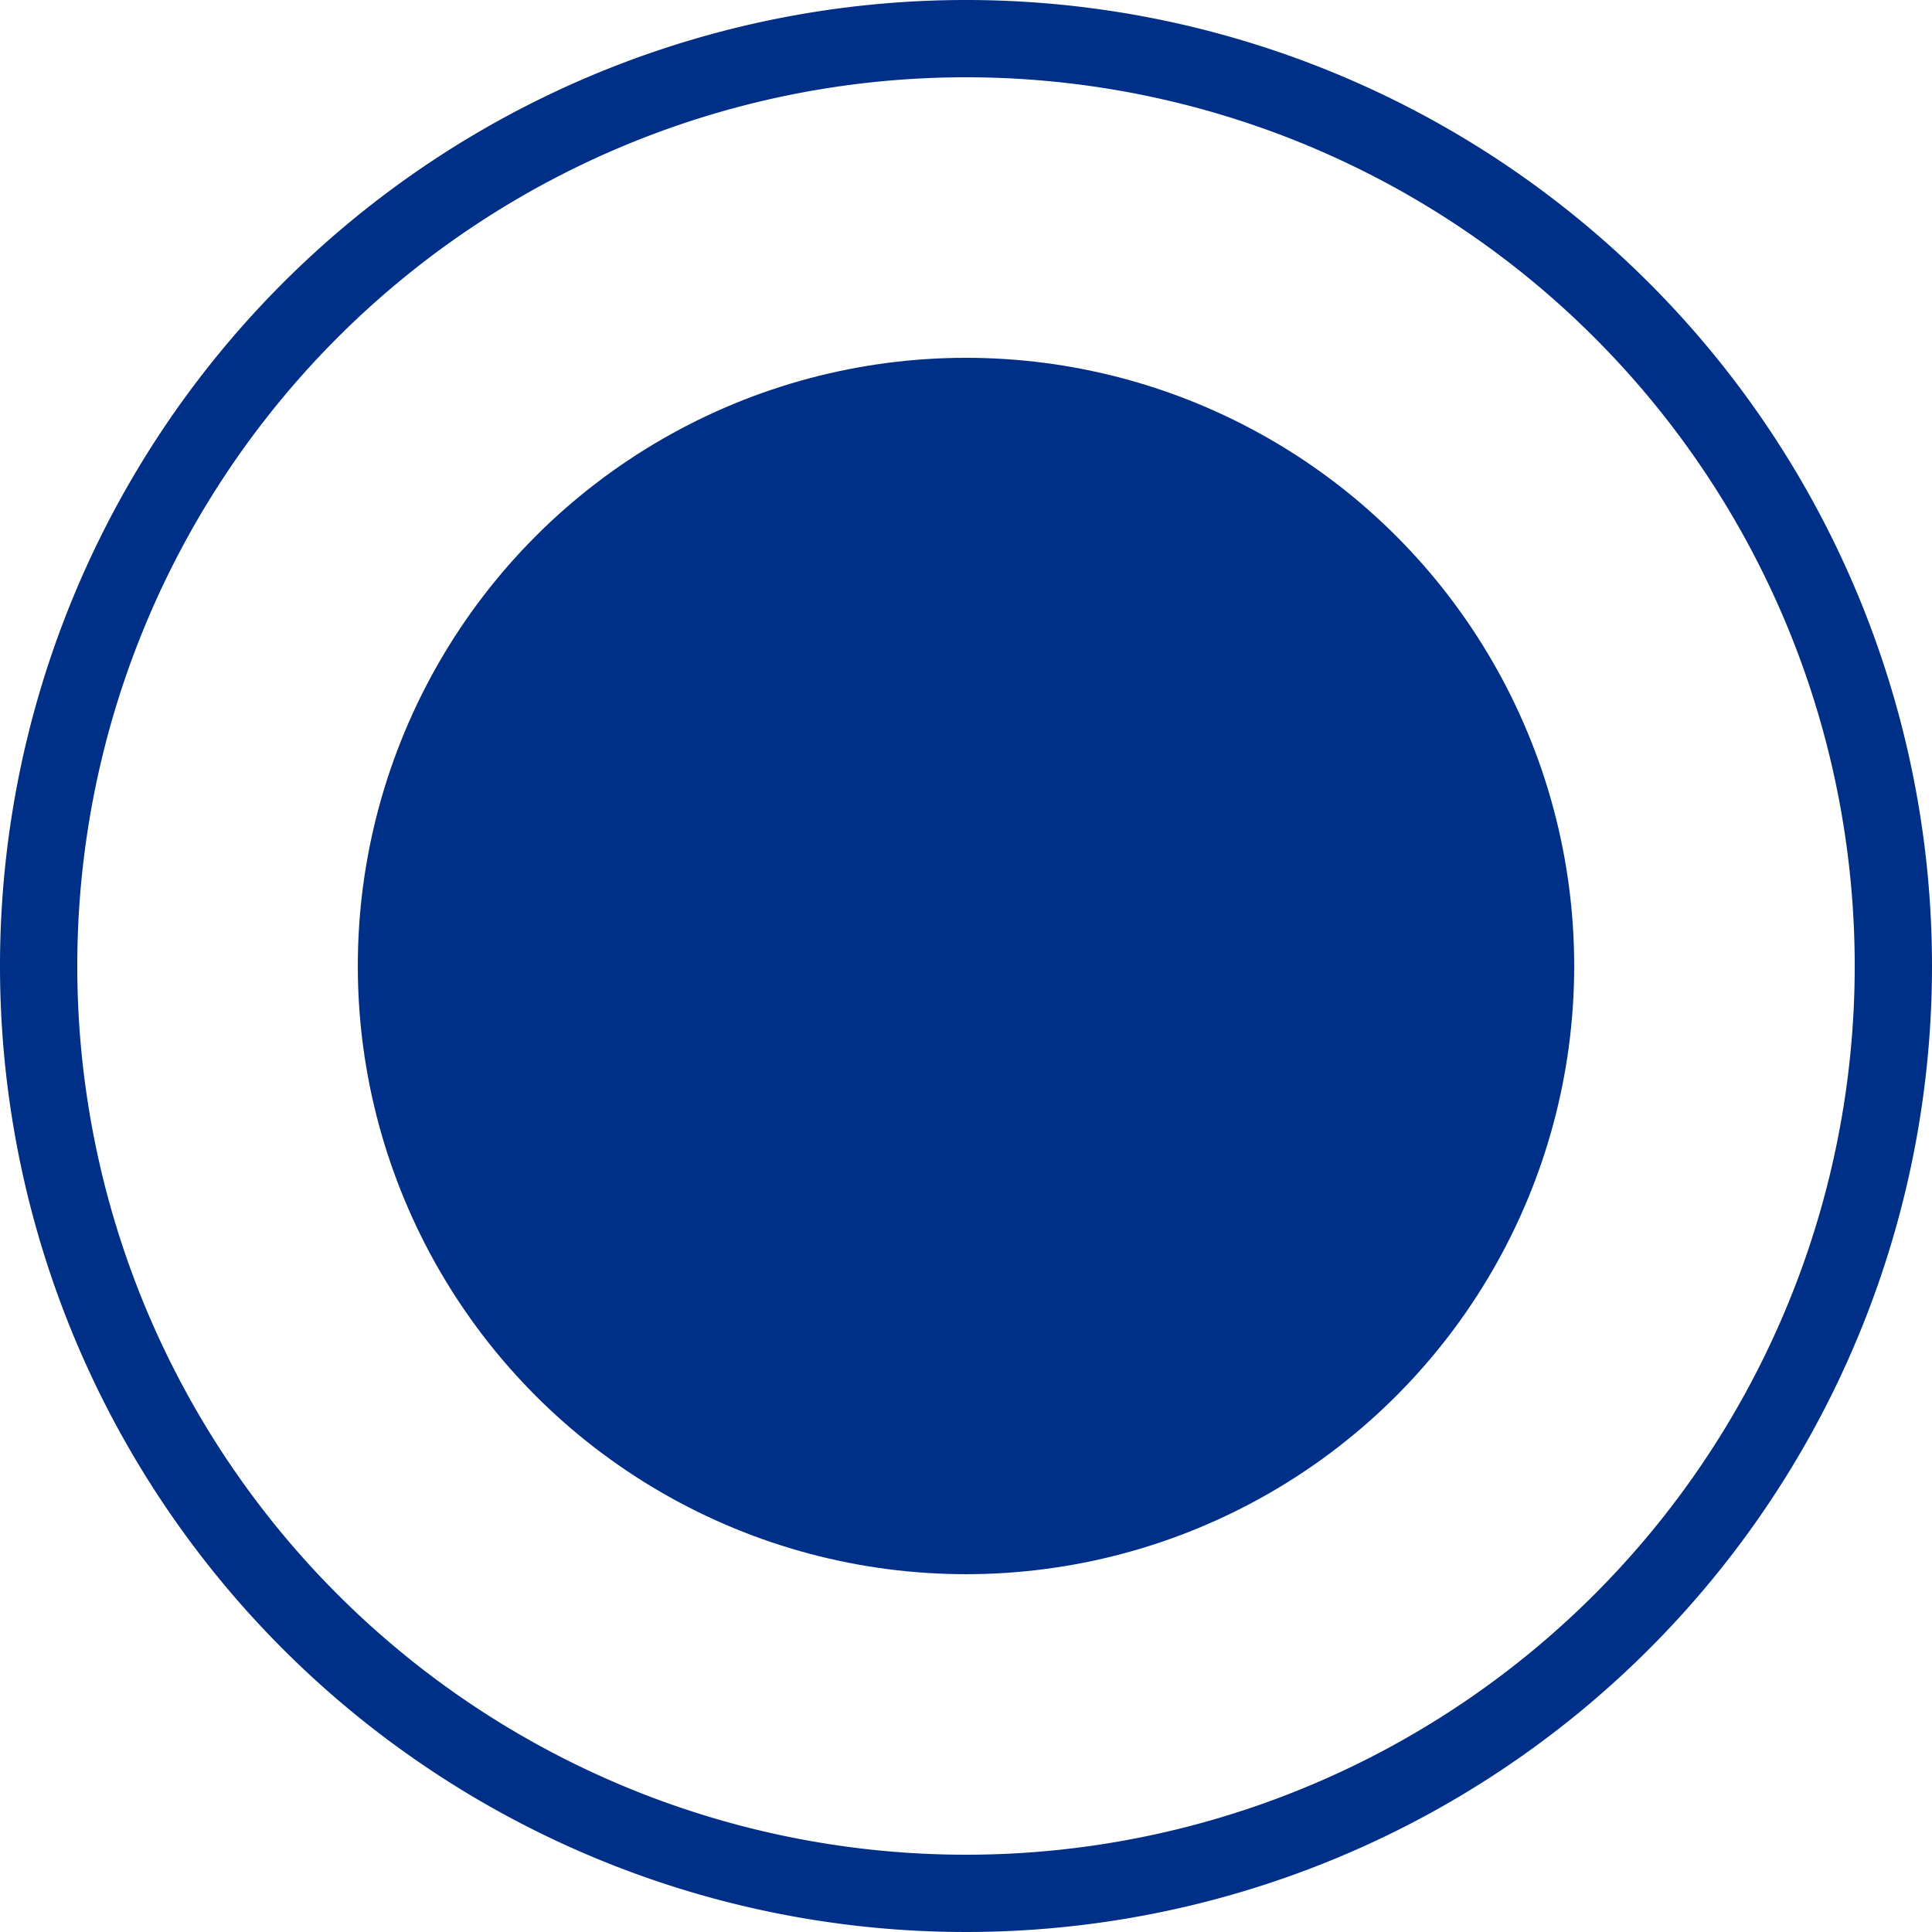 <svg xmlns="http://www.w3.org/2000/svg" viewBox="0 0 50 50"><defs><style>.cls-1{fill:#002f87;}</style></defs><title>btn_check_on</title><g id="Capa_2" data-name="Capa 2"><g id="Layer_1" data-name="Layer 1"><path class="cls-1" d="M25,2A23,23,0,1,1,2,25,23,23,0,0,1,25,2m0-2A25,25,0,1,0,50,25,25,25,0,0,0,25,0Z"/><circle class="cls-1" cx="25" cy="25" r="15.74"/></g></g></svg>